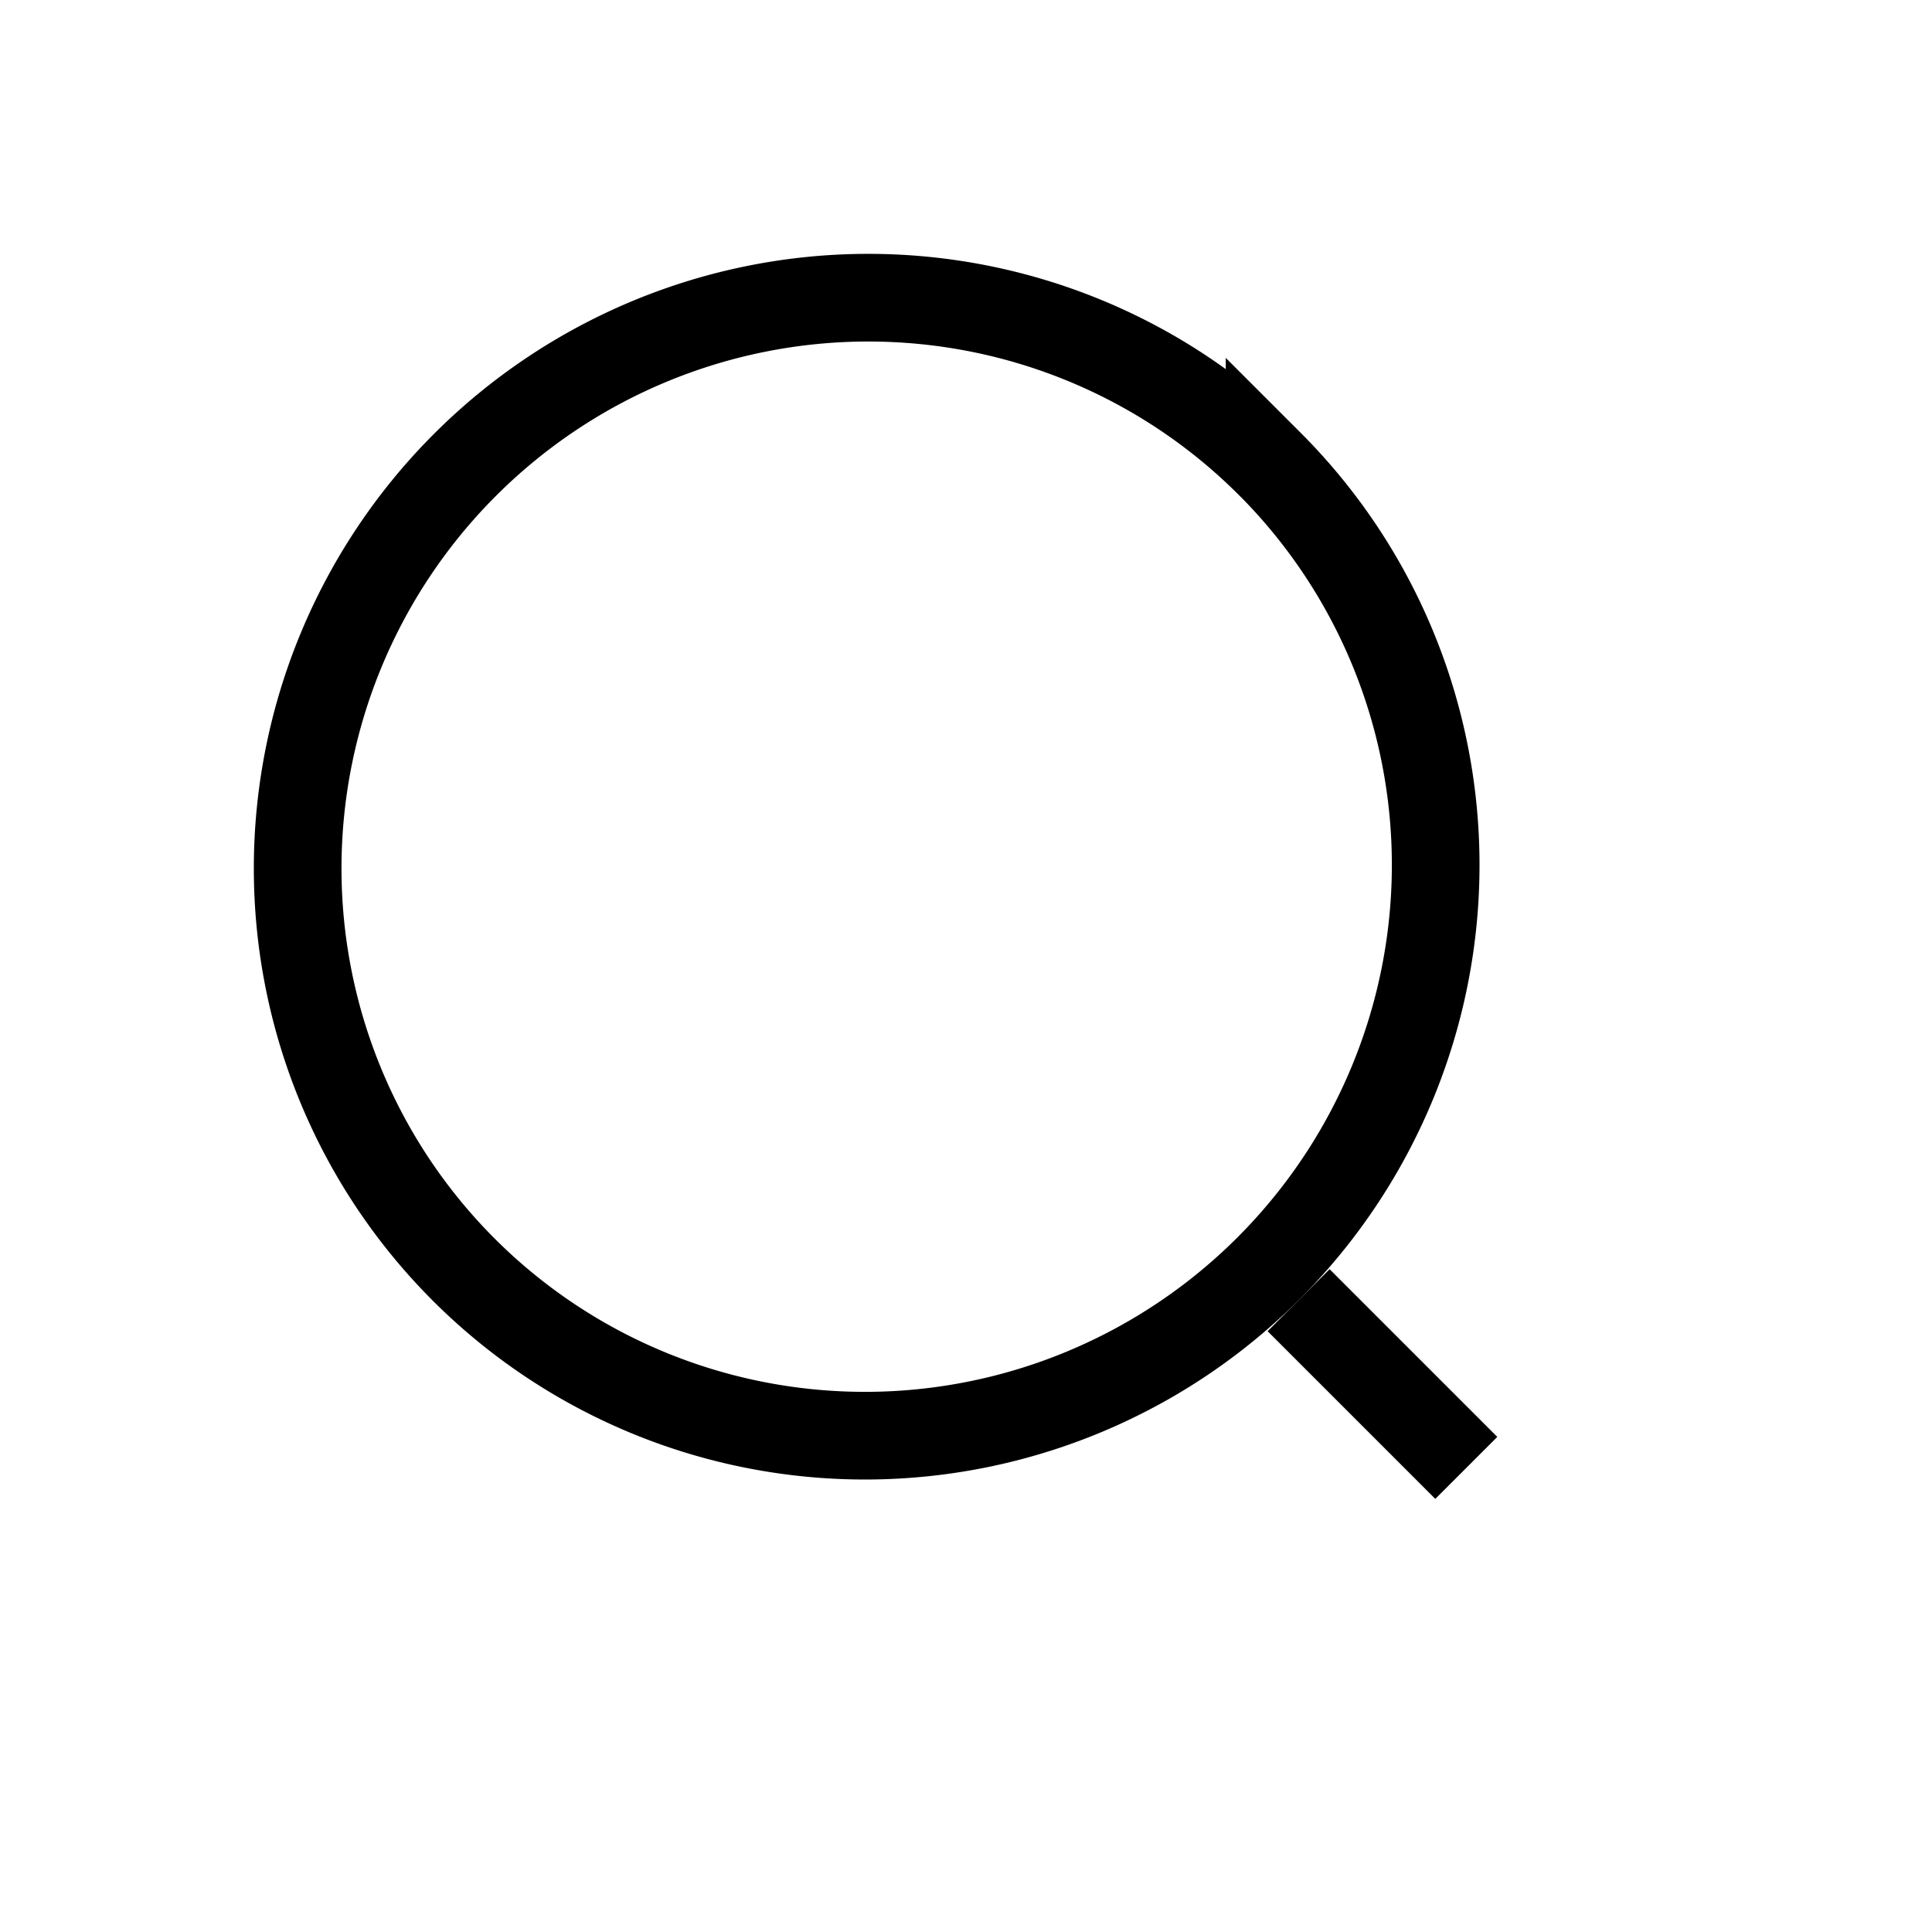 <svg xmlns="http://www.w3.org/2000/svg" width="33.057" height="33.057">
    <g fill="none" fill-rule="evenodd" stroke="currentColor" stroke-width="1.5">
        <path d="M21.723 7.934a9.75 9.721-45 0 1-.02 13.769 9.75 9.721-45 0 1-13.769.02 9.75 9.721-45 0 1 .021-13.768 9.75 9.721-45 0 1 13.768-.02z"/>
        <path d="M10.481 20.942V25" transform="rotate(-45 17.925 7.425)"/>
    </g>
</svg>
